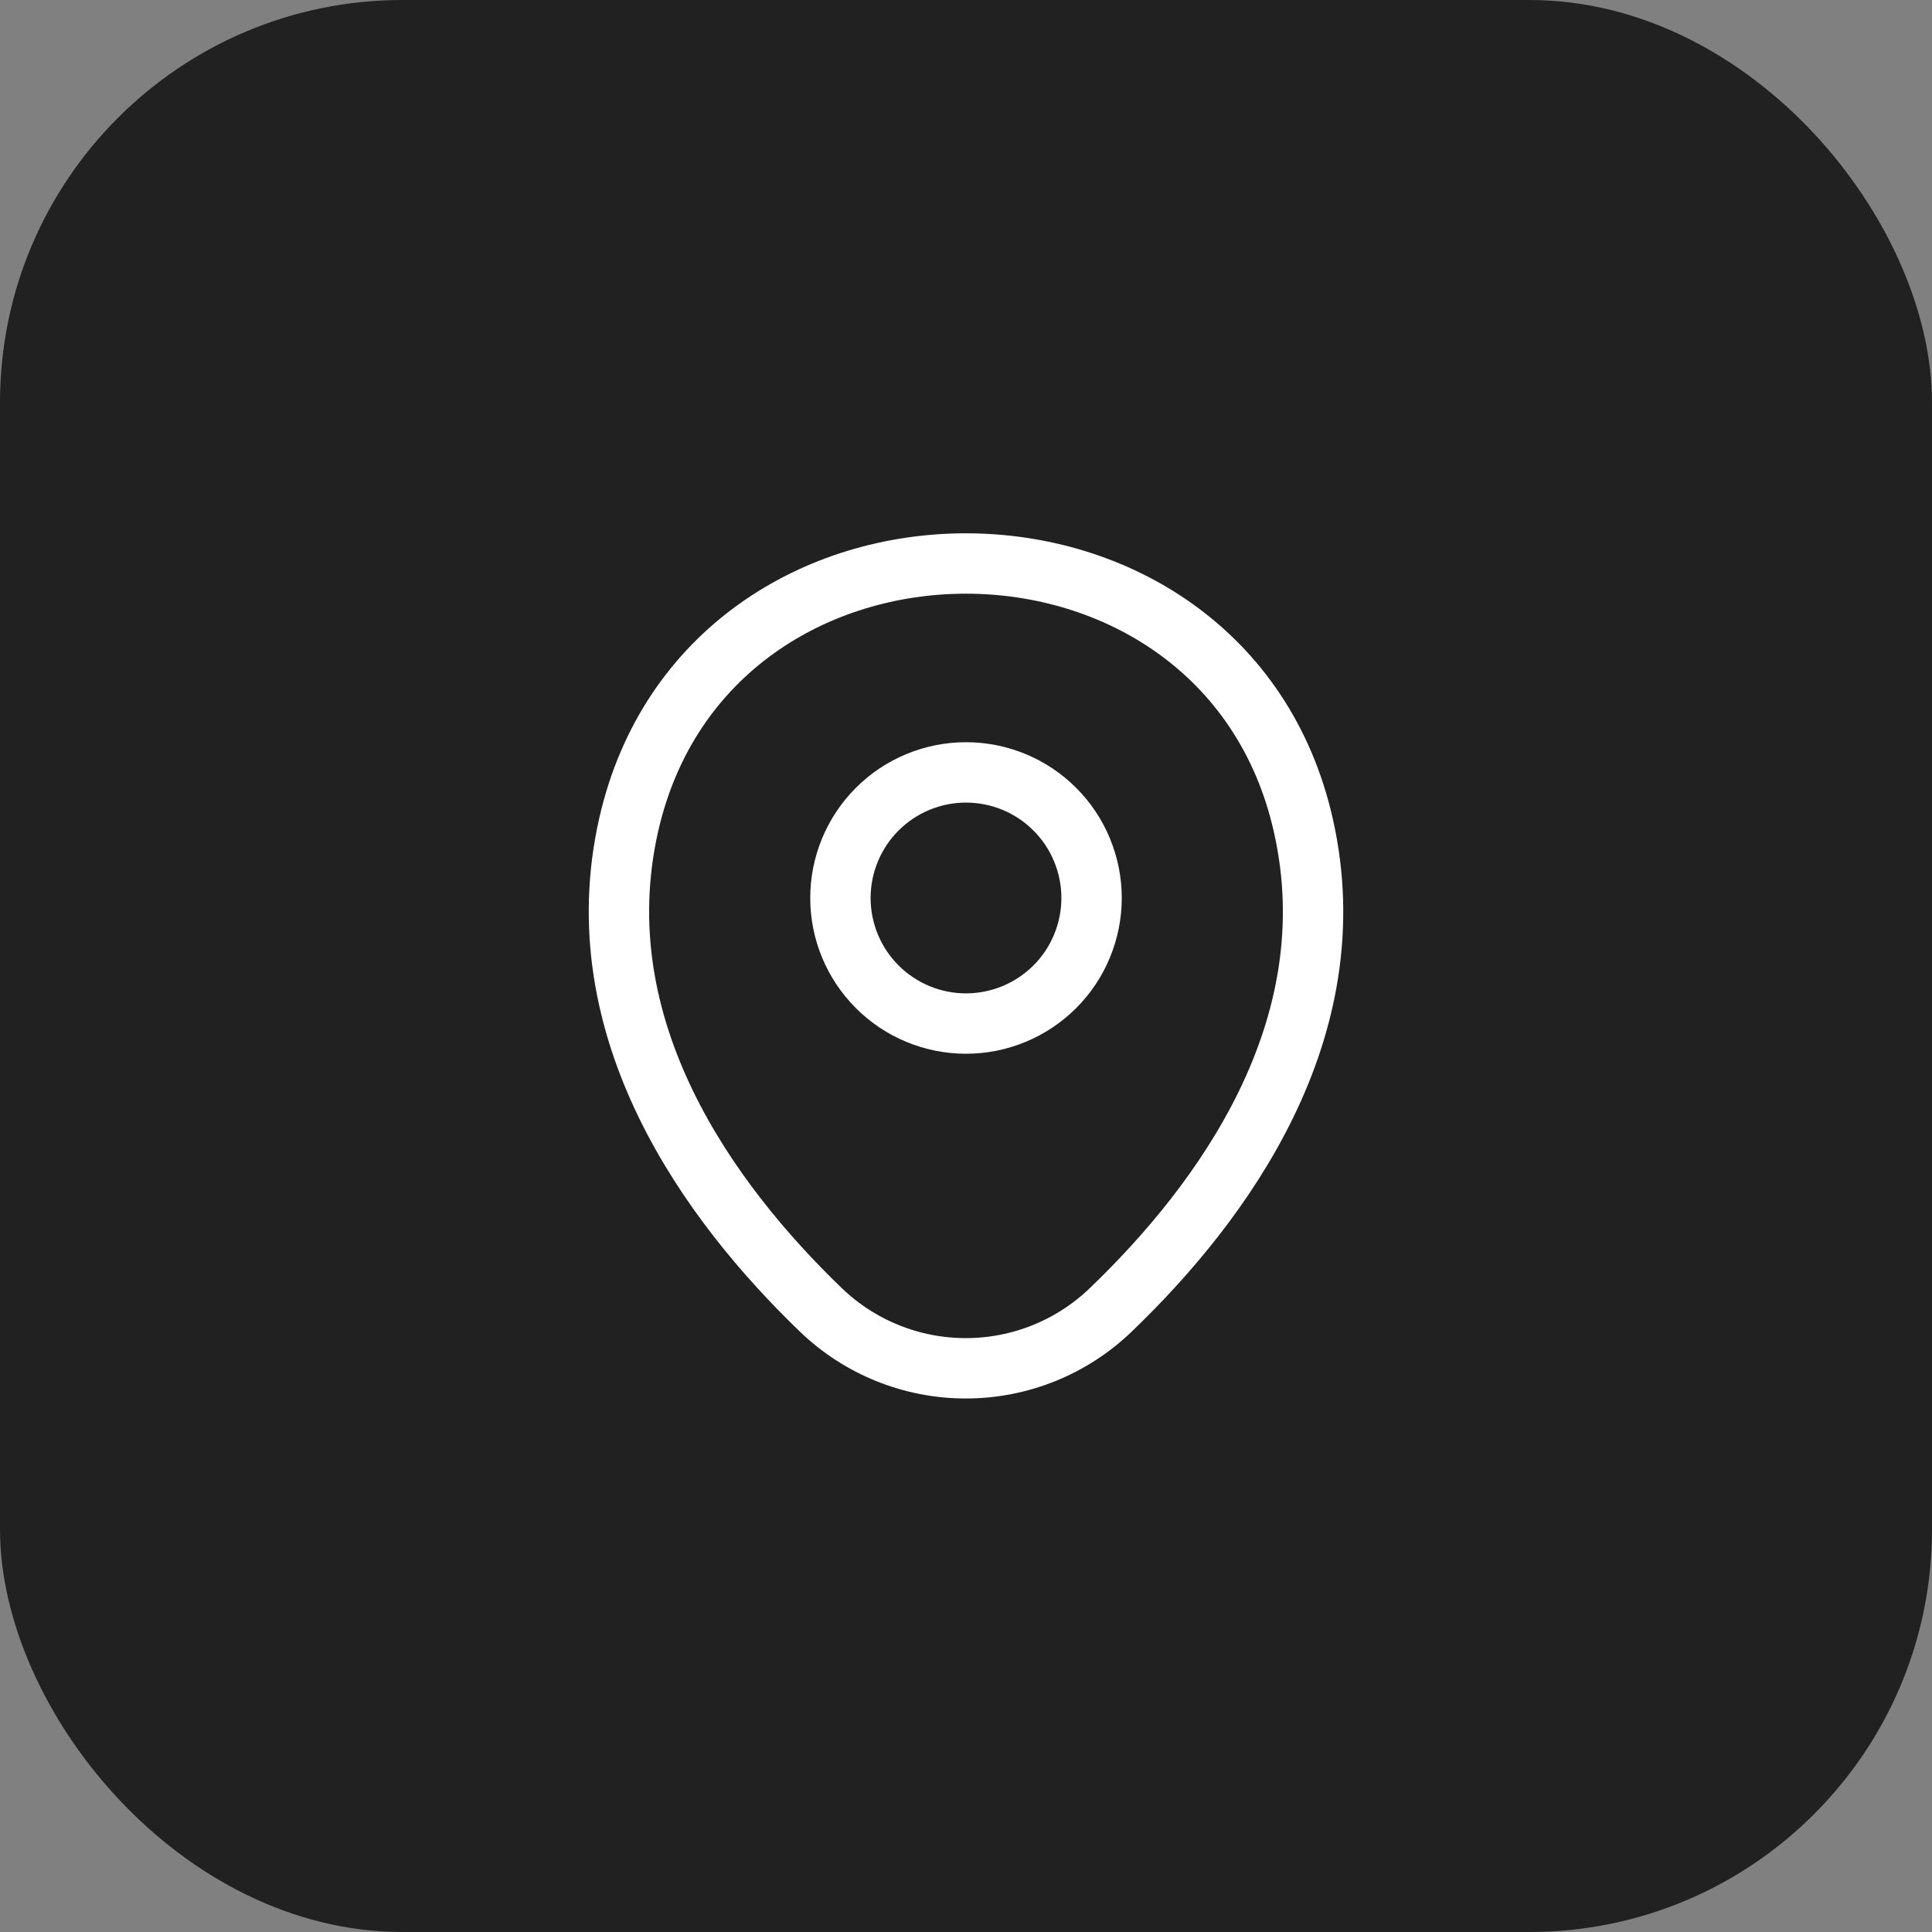 <svg width="48" height="48" viewBox="0 0 48 48" fill="none" xmlns="http://www.w3.org/2000/svg">
<rect x="0" y="0" width="48" height="48" fill="#808080" stroke="none"/>
<rect width="48" height="48" rx="10" fill="#212121"/>
<path d="M24 25.43C24.41 25.43 24.815 25.349 25.194 25.192C25.572 25.036 25.916 24.806 26.206 24.516C26.496 24.227 26.726 23.883 26.882 23.504C27.039 23.125 27.12 22.72 27.12 22.31C27.12 21.9 27.039 21.495 26.882 21.116C26.726 20.738 26.496 20.393 26.206 20.104C25.916 19.814 25.572 19.584 25.194 19.427C24.815 19.271 24.41 19.19 24 19.19C23.172 19.19 22.379 19.519 21.794 20.104C21.209 20.689 20.88 21.483 20.88 22.31C20.88 23.137 21.209 23.931 21.794 24.516C22.379 25.101 23.172 25.43 24 25.43Z" stroke="white" stroke-width="1.5"/>
<path d="M15.62 20.49C17.59 11.83 30.42 11.84 32.38 20.5C33.53 25.58 30.37 29.88 27.6 32.54C26.632 33.474 25.34 33.995 23.995 33.995C22.65 33.995 21.358 33.474 20.39 32.54C17.63 29.88 14.47 25.57 15.62 20.49Z" stroke="white" stroke-width="1.5"/>
</svg>
